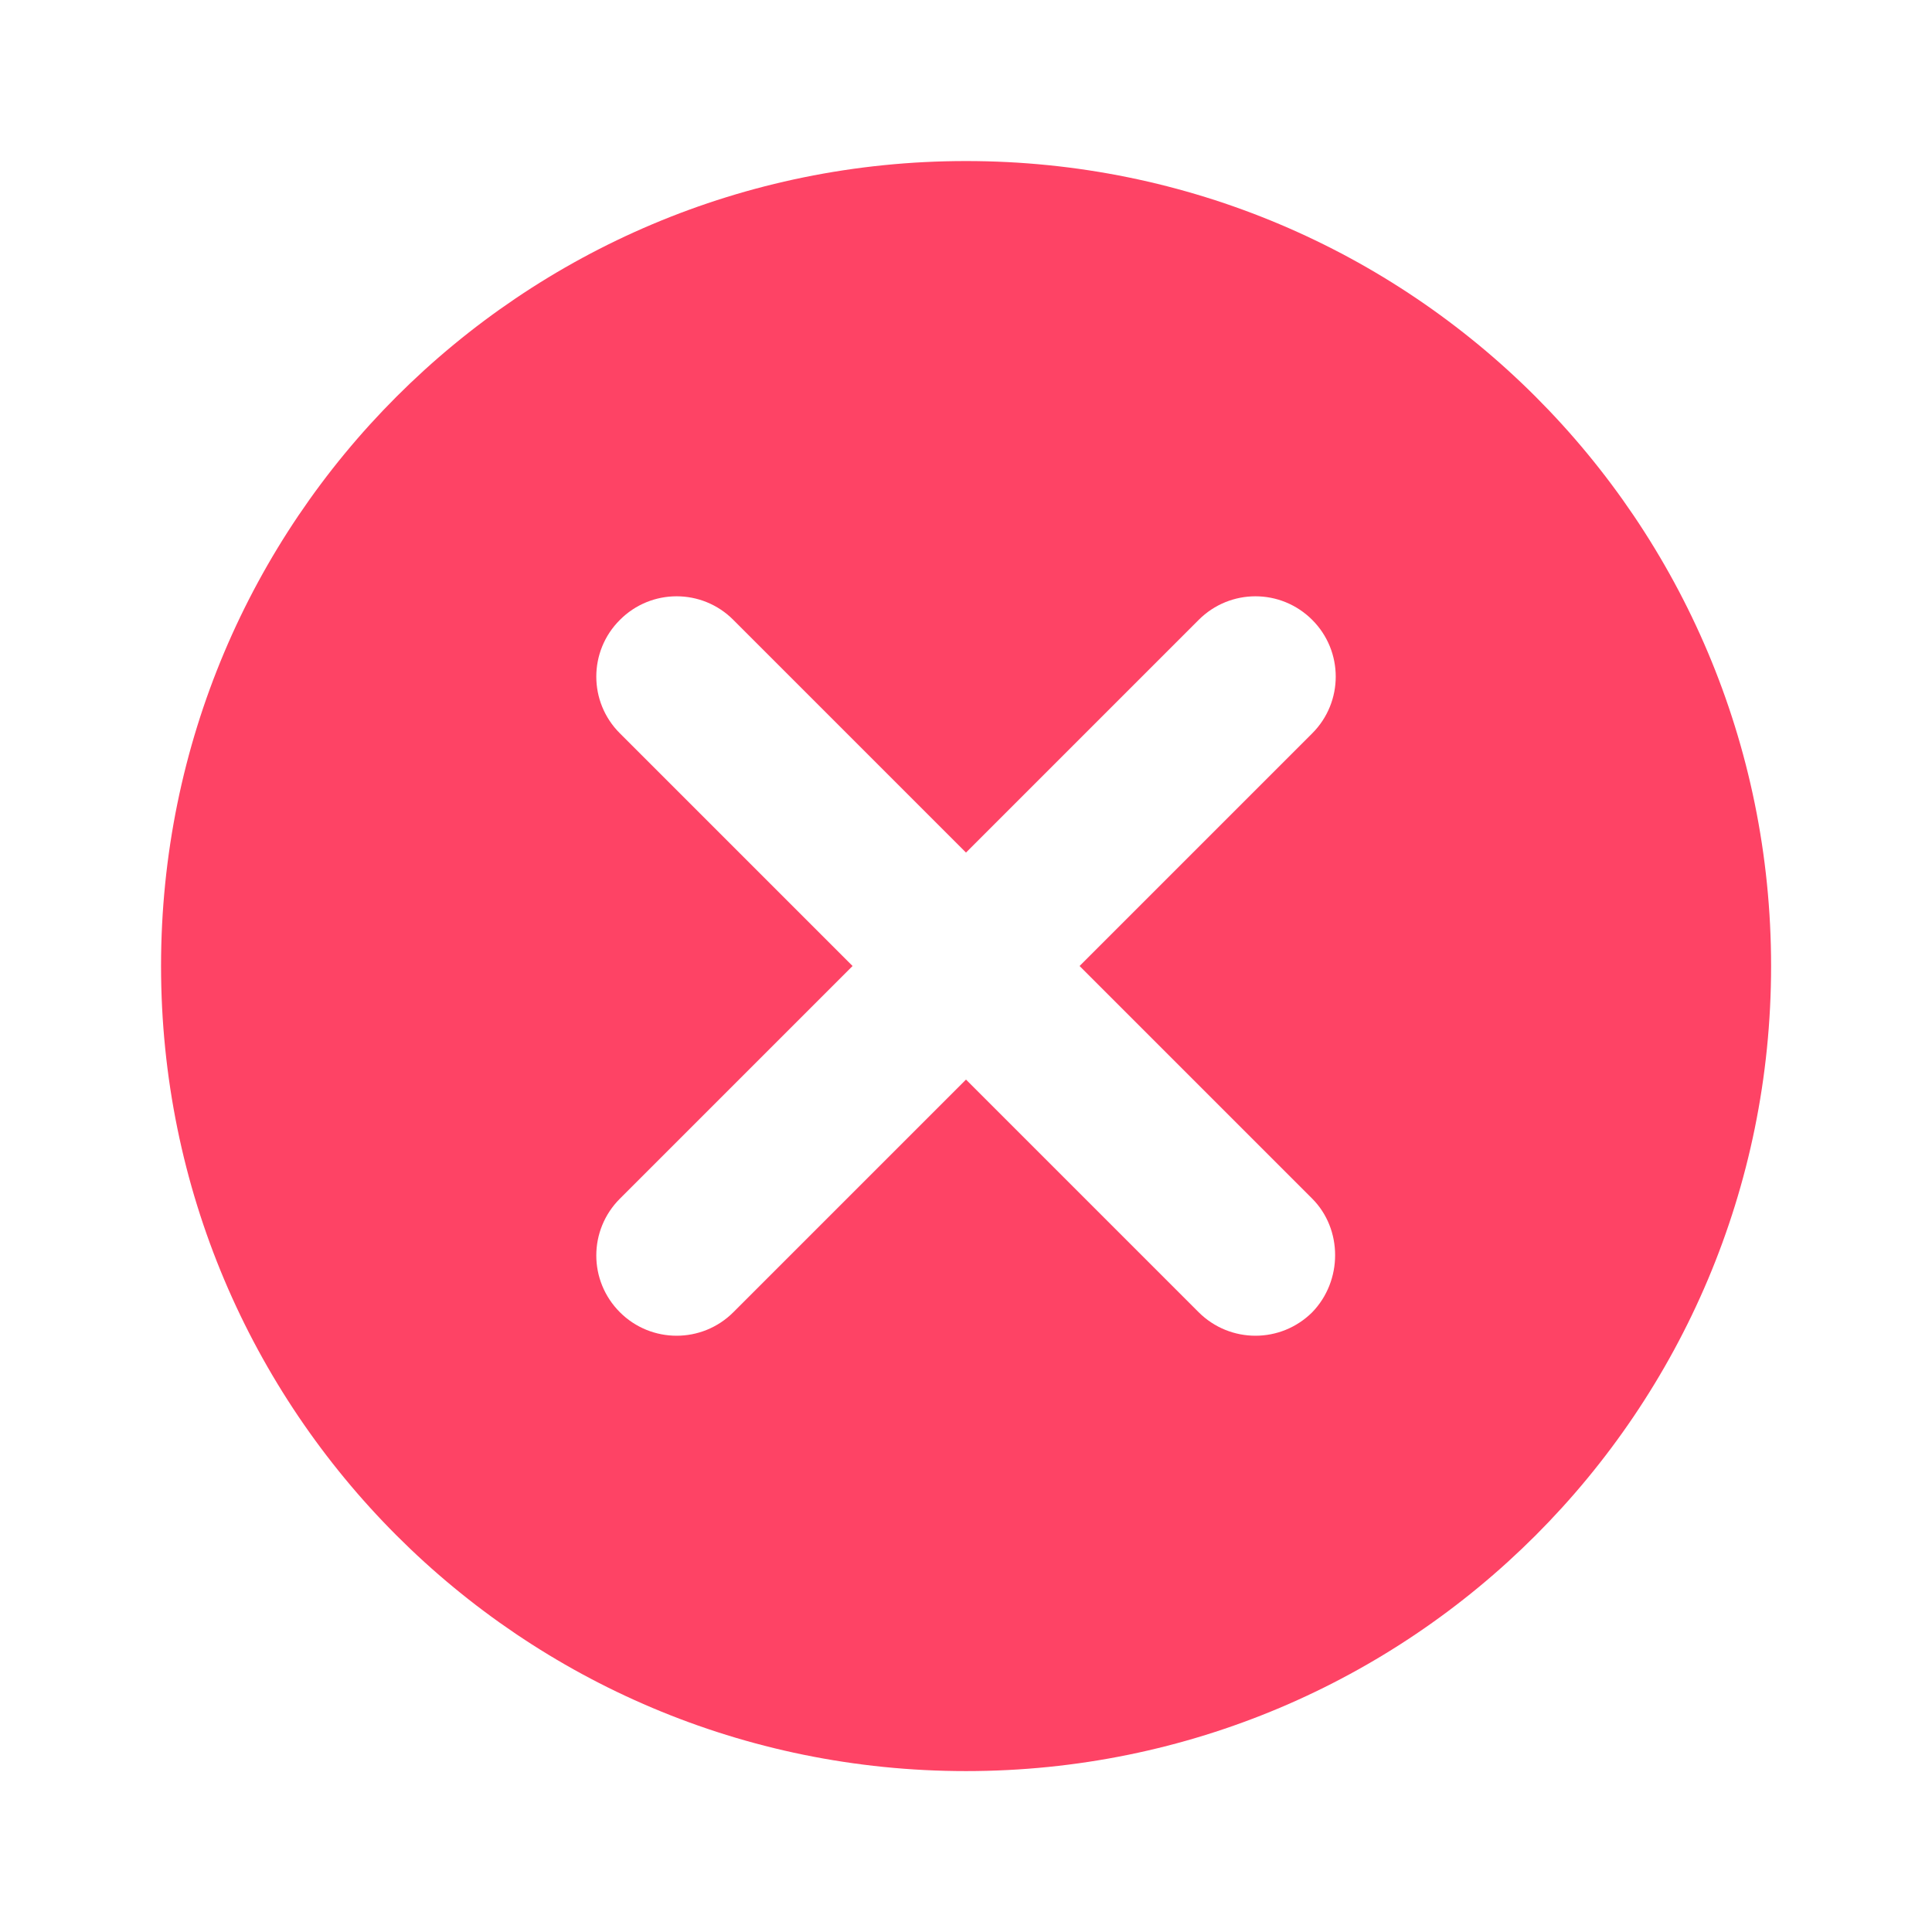 <svg width="14" height="14" viewBox="0 0 14 14" fill="none" xmlns="http://www.w3.org/2000/svg">
<path d="M7 1.167C3.774 1.167 1.167 3.774 1.167 7C1.167 10.226 3.774 12.834 7 12.834C10.226 12.834 12.834 10.226 12.834 7C12.834 3.774 10.226 1.167 7 1.167ZM9.509 9.509C9.281 9.736 8.914 9.736 8.686 9.509L7 7.823L5.314 9.509C5.087 9.736 4.719 9.736 4.492 9.509C4.264 9.281 4.264 8.914 4.492 8.686L6.178 7L4.492 5.314C4.264 5.087 4.264 4.719 4.492 4.492C4.719 4.264 5.087 4.264 5.314 4.492L7 6.178L8.686 4.492C8.914 4.264 9.281 4.264 9.509 4.492C9.736 4.719 9.736 5.087 9.509 5.314L7.823 7L9.509 8.686C9.73 8.908 9.73 9.281 9.509 9.509Z" fill="#FE4365"/>
</svg>